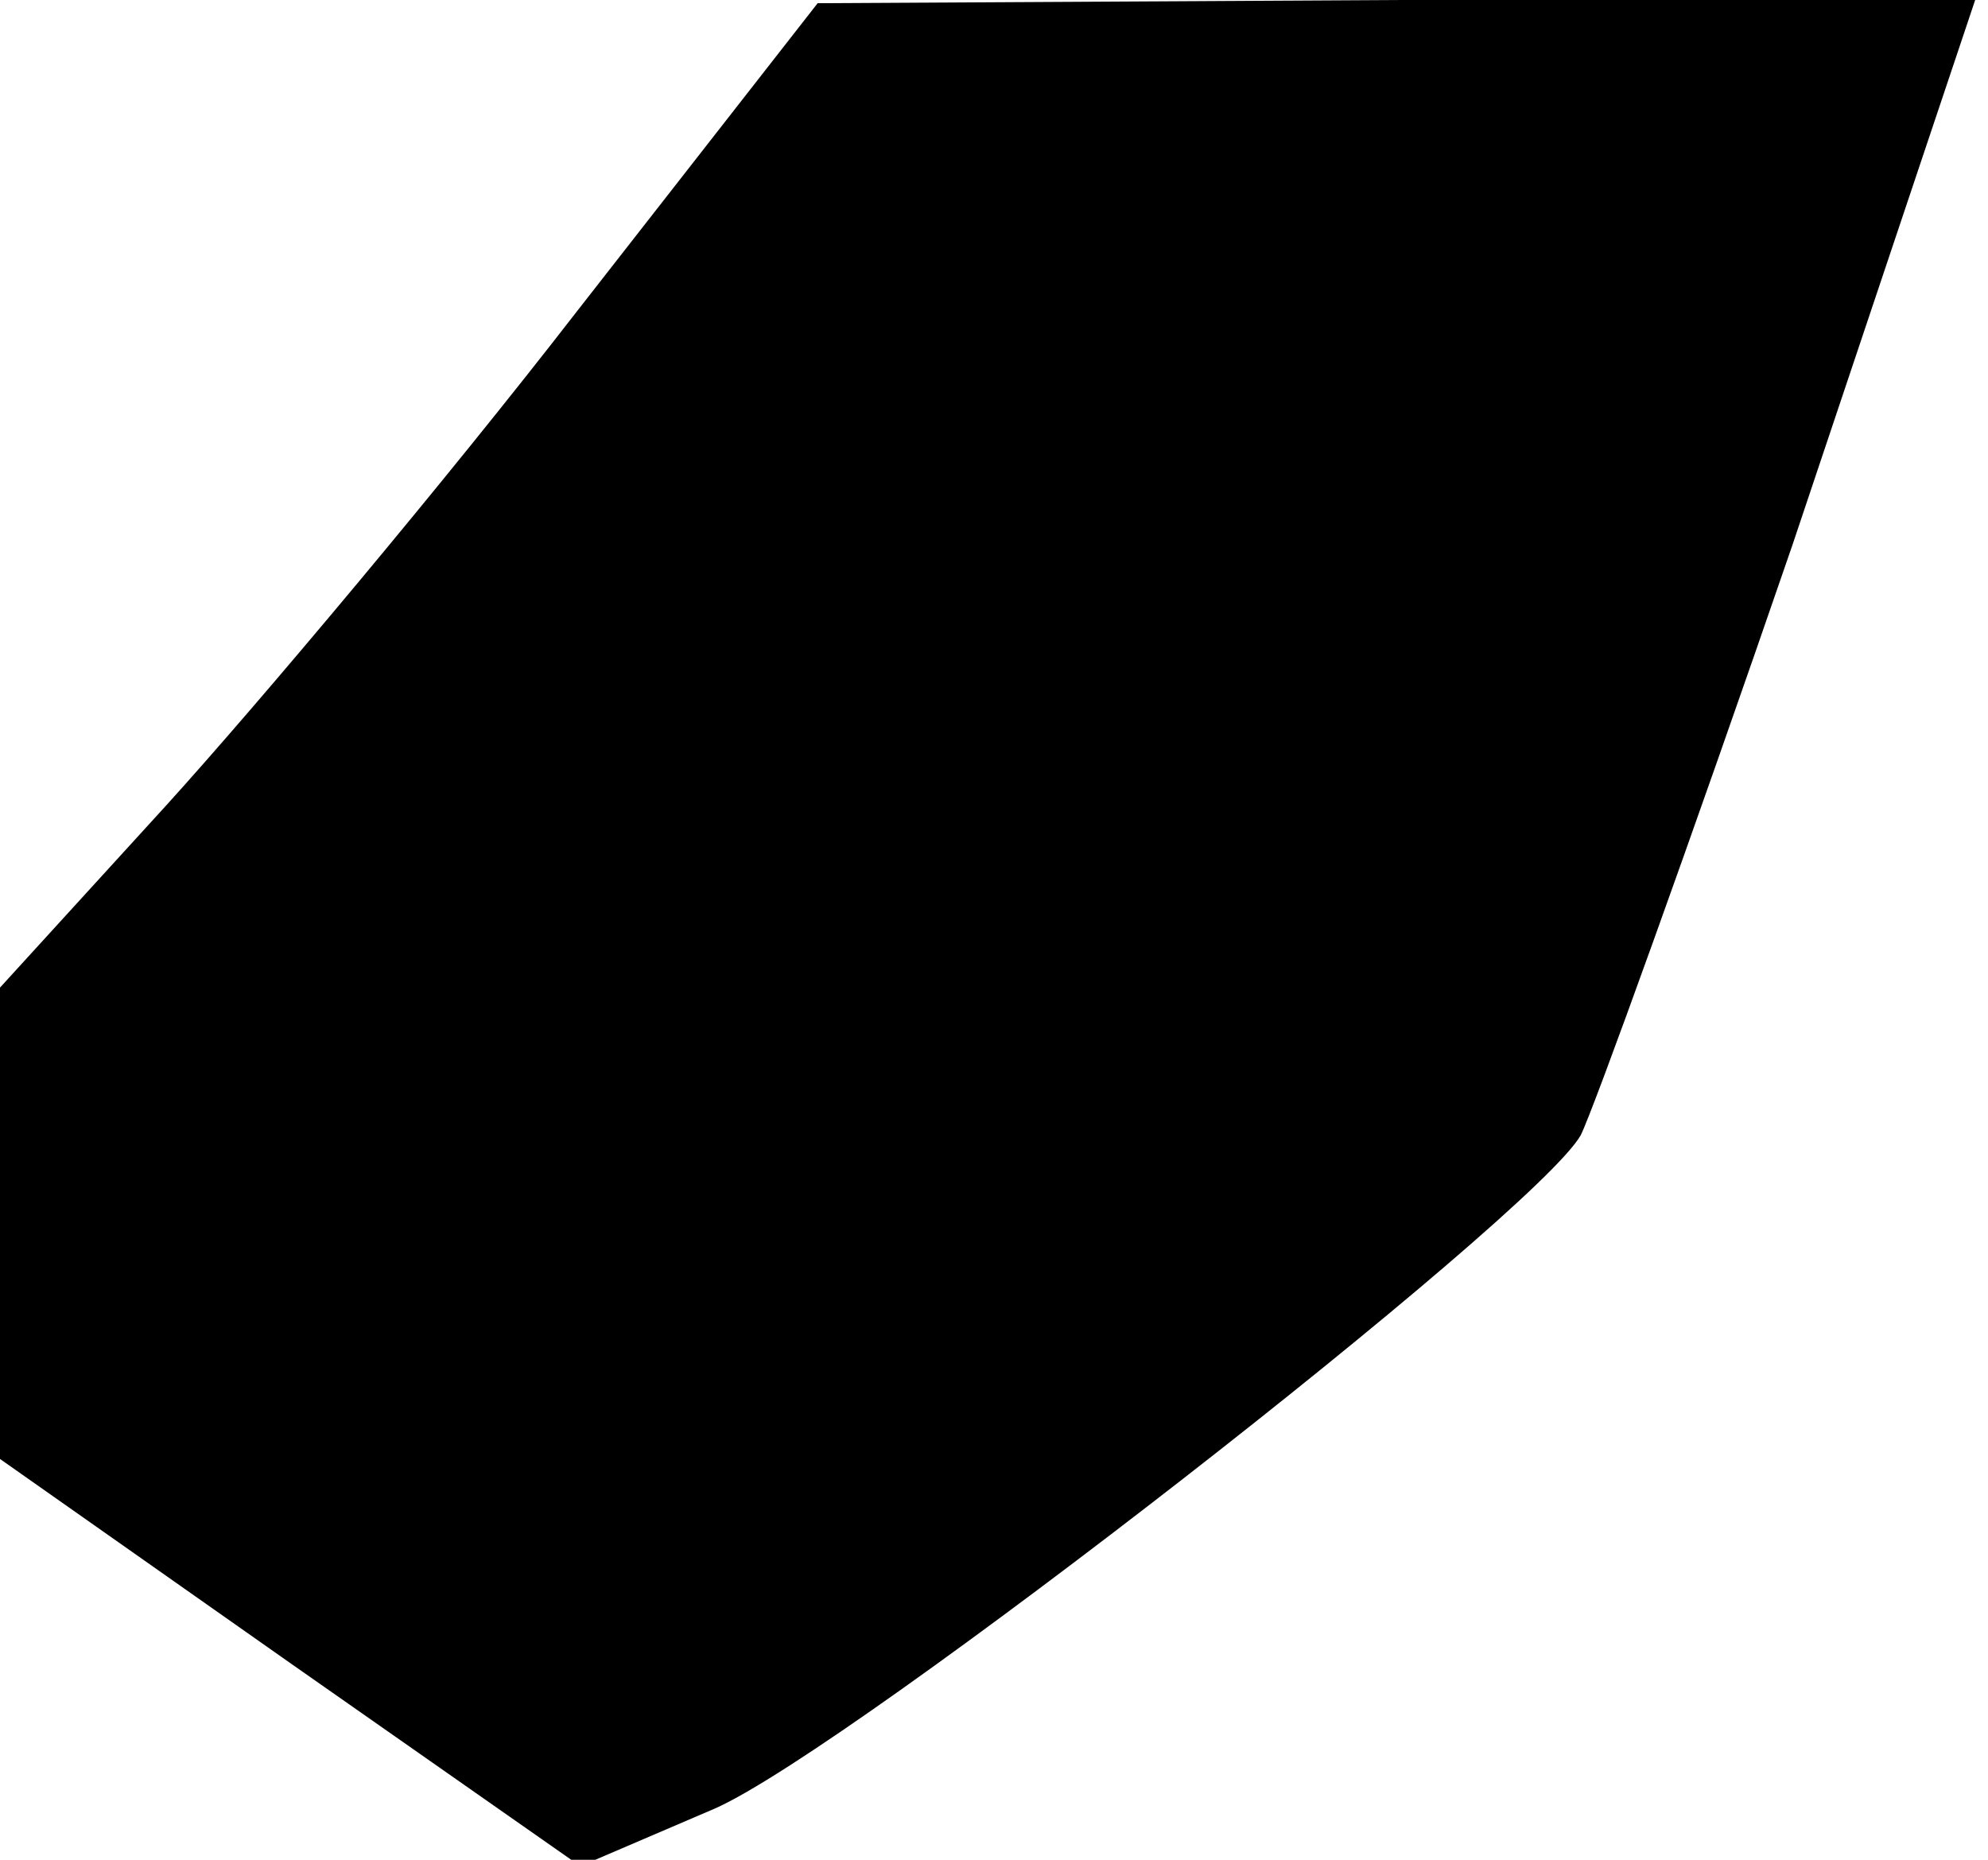 <?xml version="1.0" standalone="no"?>
<!DOCTYPE svg PUBLIC "-//W3C//DTD SVG 20010904//EN"
 "http://www.w3.org/TR/2001/REC-SVG-20010904/DTD/svg10.dtd">
<svg version="1.0" xmlns="http://www.w3.org/2000/svg"
 width="62pt" height="58pt" viewBox="0 0 62 58"
 preserveAspectRatio="xMidYMid meet">
<g transform="translate(0,58) scale(0.1,-0.1)"
fill="#000000" stroke="none">
<path fill="#000000" stroke="none" d="M180 483 c-41 -53 -99 -122 -128 -154
l-52 -57 0 -73 0 -74 91 -64 90 -63 42 18 c43 19 256 185 270 210 4 8 34 91
66 184 l57 170 -180 0 -181 -1 -75 -96z"/>
</g>
</svg>
